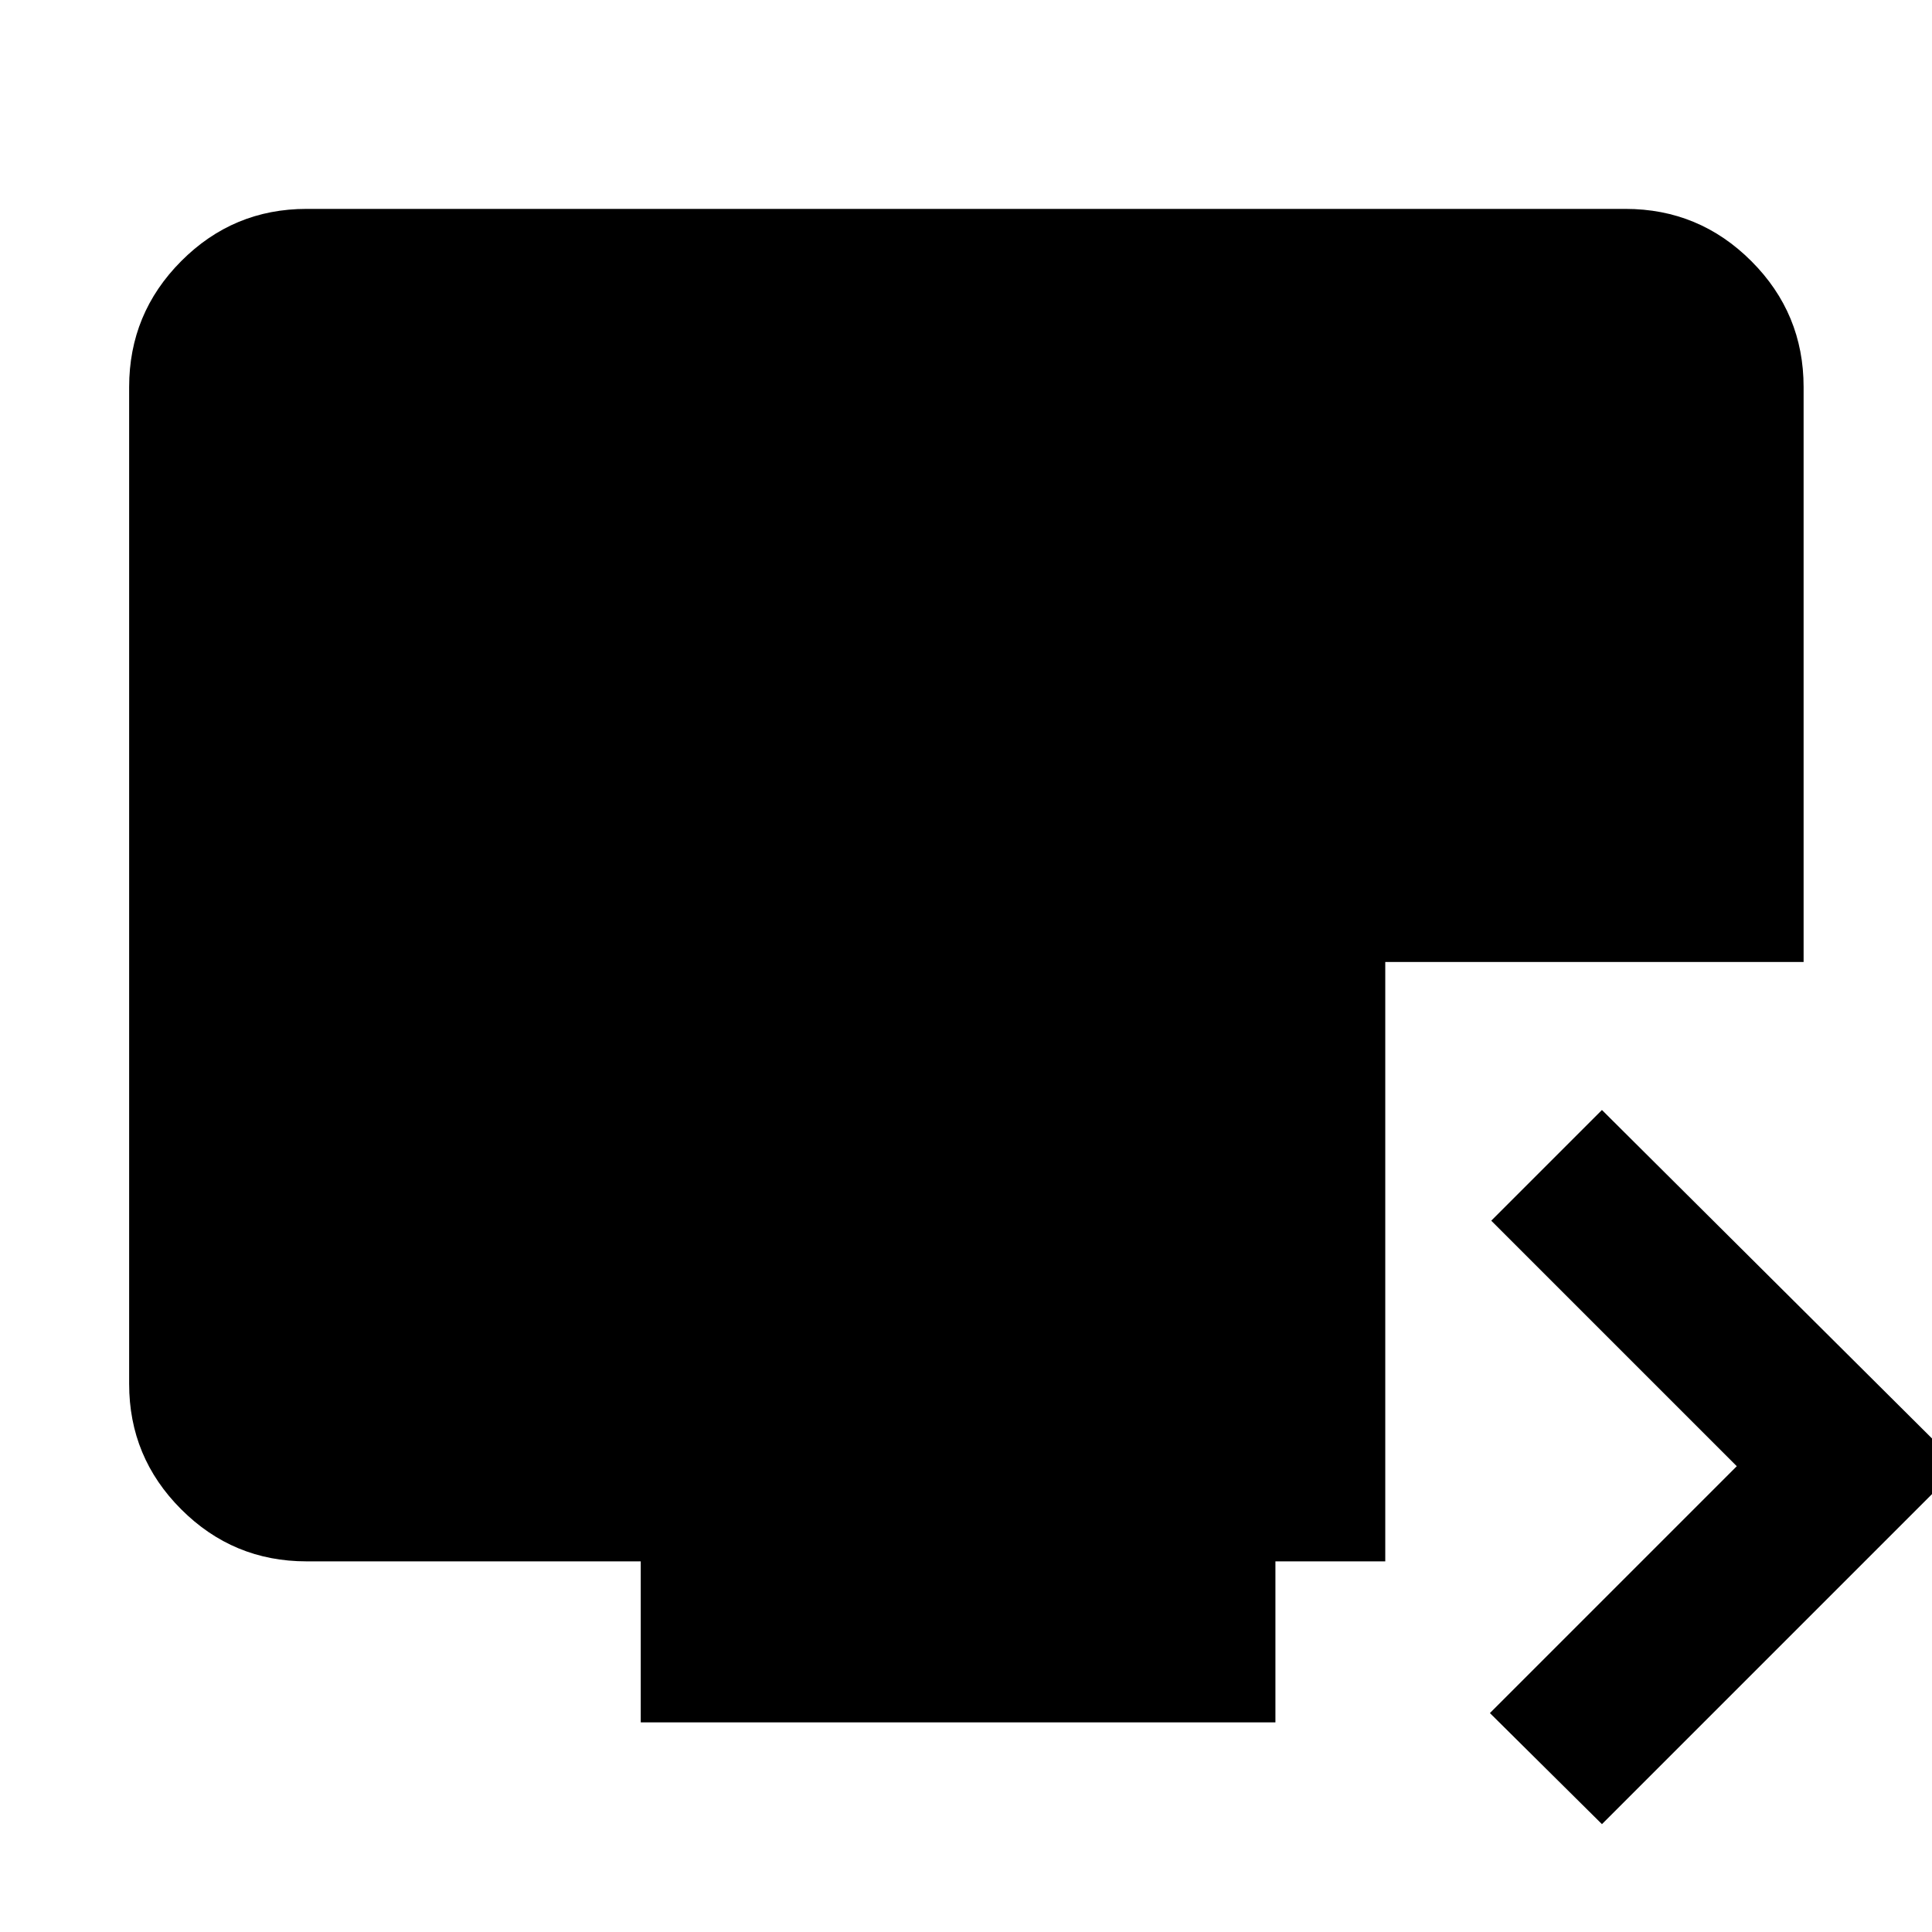<svg xmlns="http://www.w3.org/2000/svg" height="40" viewBox="0 -960 960 960" width="40"><path d="m796-53.59-55.67-55.19L863-231.45l-122-122 55-55 177.86 177L796-53.59Zm-477.62-50.58v-80H152.32q-36.44 0-62.29-25.86-25.86-25.85-25.86-62.29v-495.36q0-36.6 25.86-62.56 25.85-25.96 62.29-25.96h655.36q36.6 0 62.56 25.96t25.96 62.56V-482H688.33v297.83h-54.58v80H318.38Z"/></svg>